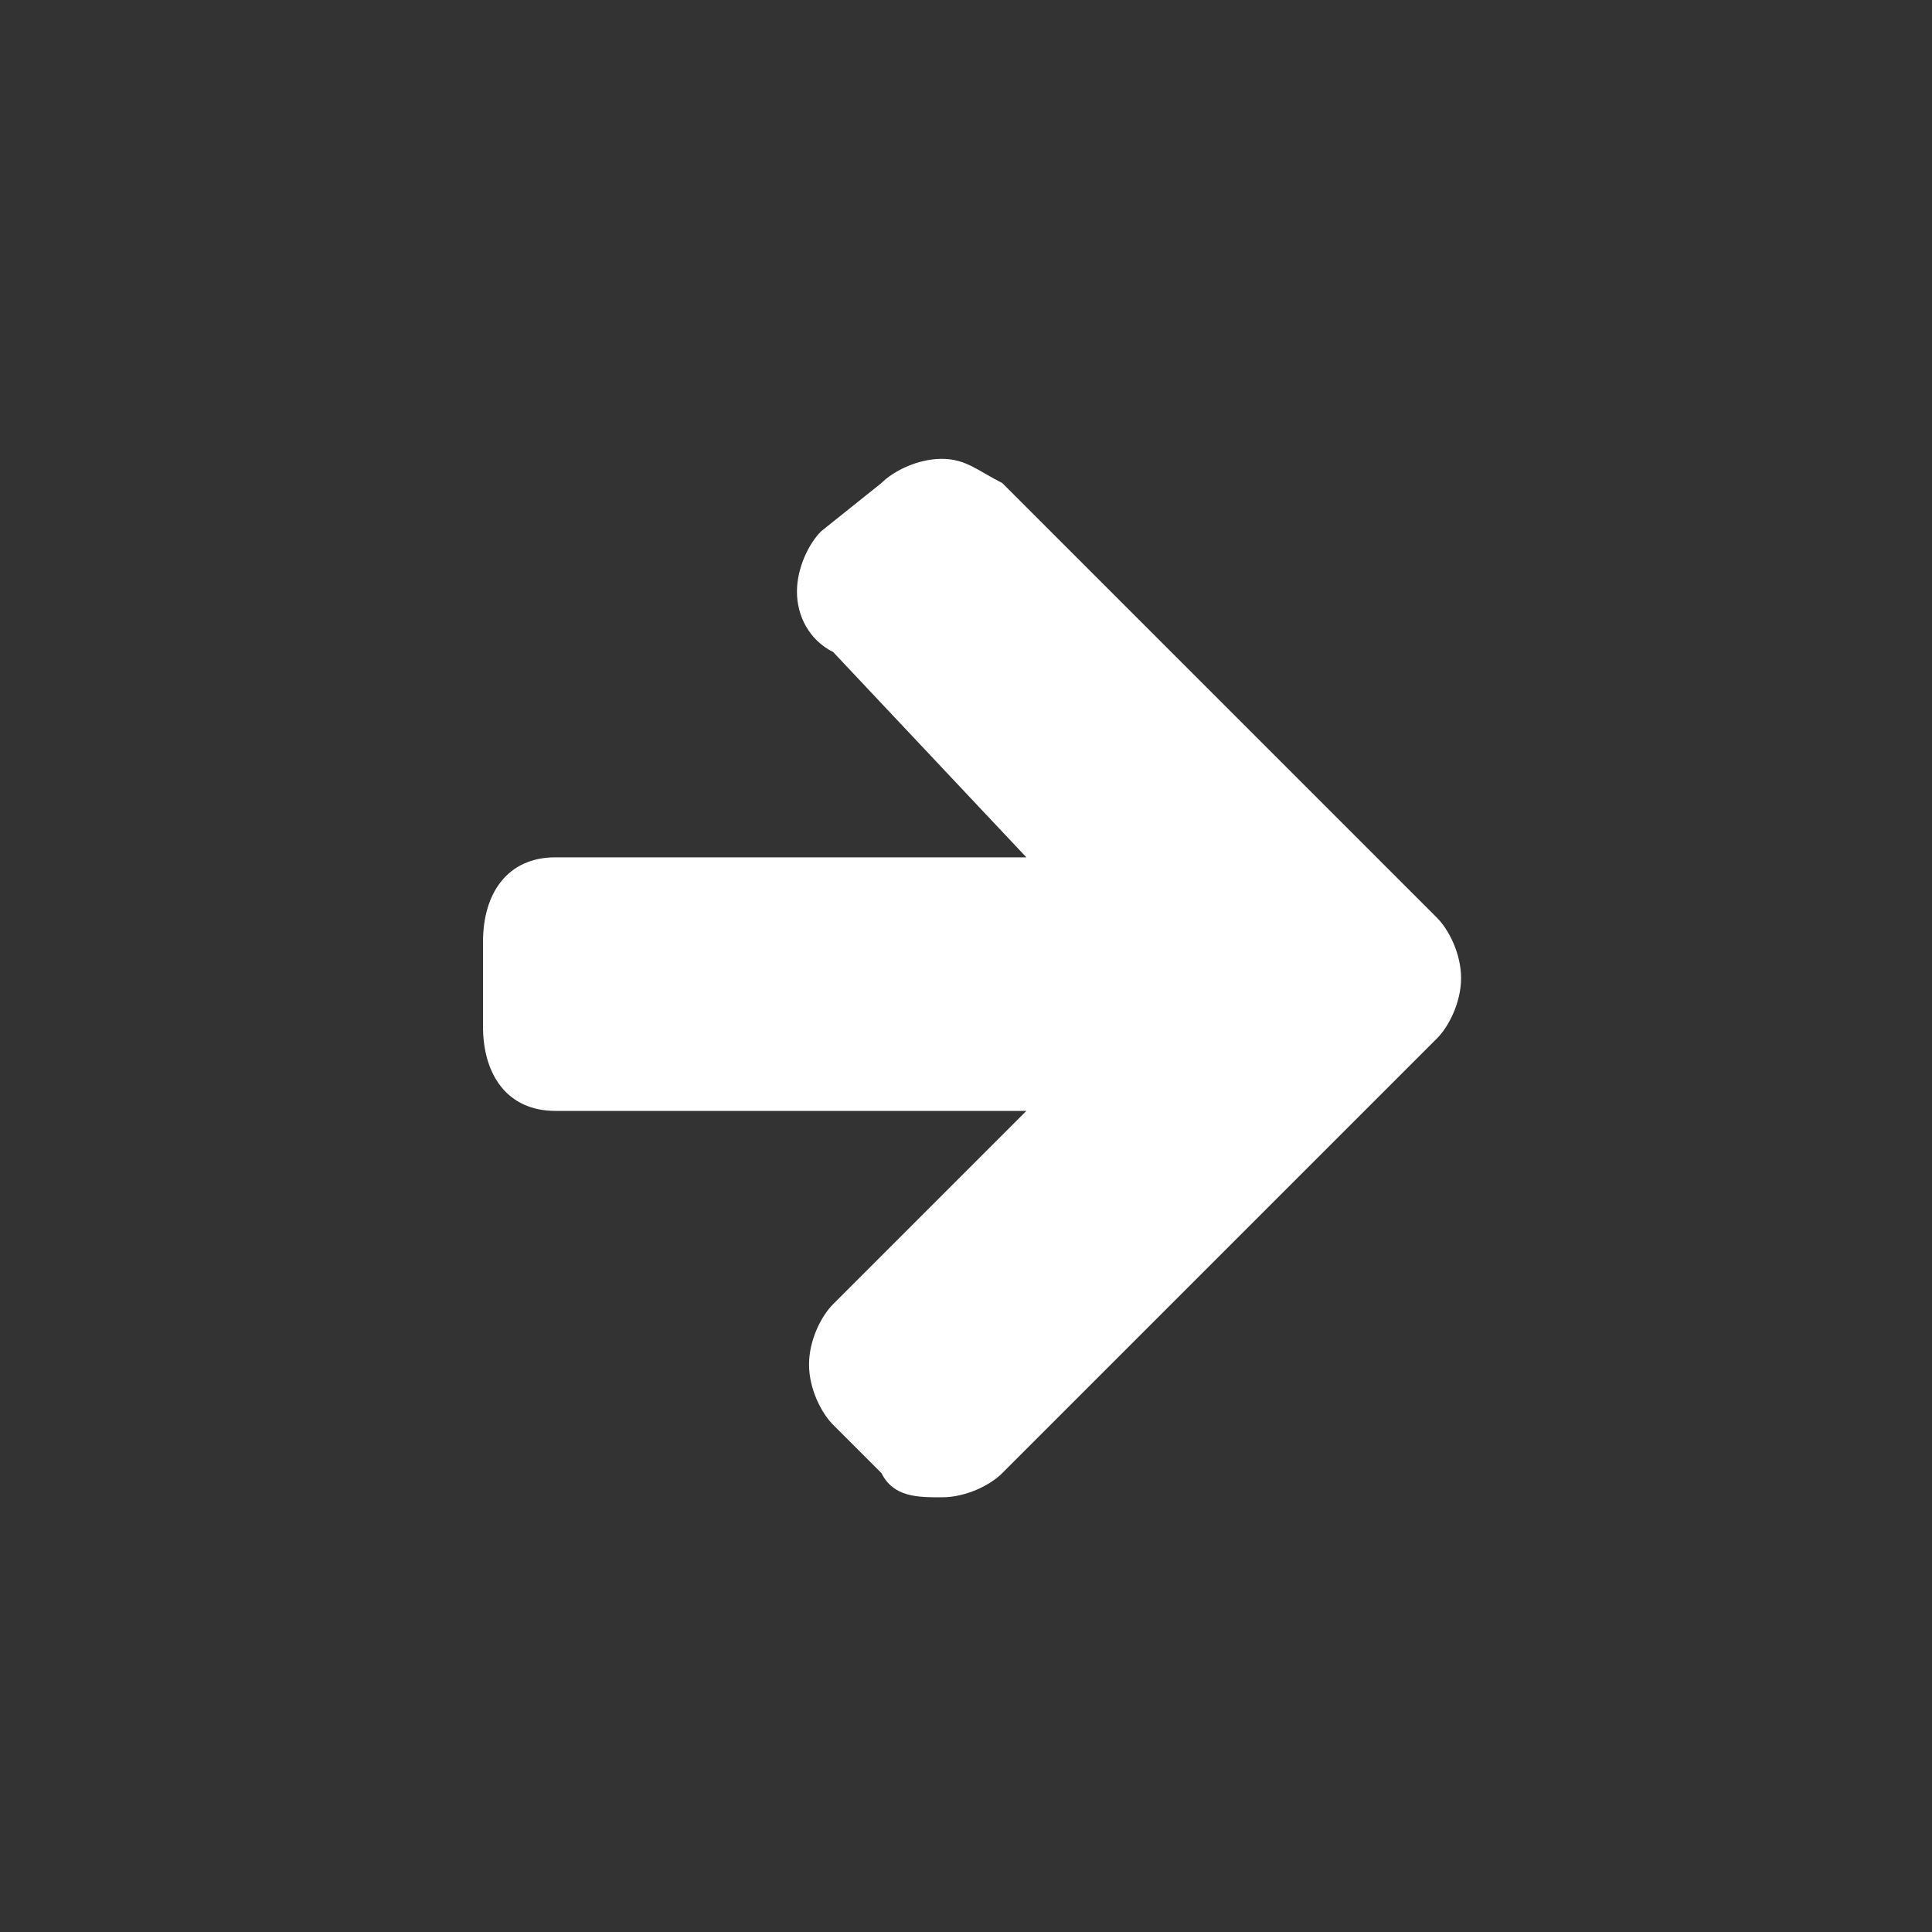 <?xml version="1.0" encoding="utf-8"?>
<!-- Generator: Adobe Illustrator 18.0.0, SVG Export Plug-In . SVG Version: 6.00 Build 0)  -->
<!DOCTYPE svg PUBLIC "-//W3C//DTD SVG 1.1//EN" "http://www.w3.org/Graphics/SVG/1.1/DTD/svg11.dtd">
<svg version="1.1" id="Layer_1" xmlns="http://www.w3.org/2000/svg" xmlns:xlink="http://www.w3.org/1999/xlink" x="0px" y="0px"
	 width="16px" height="16px" viewBox="0 0 16 16" enable-background="new 0 0 16 16" xml:space="preserve">
<rect x="0" y="0" width="16" height="16" fill="#333333" stroke="none"/>
<g>
	<path fill="#FFFFFF" d="M7.3,12.2l-0.4-0.4c-0.1-0.1-0.2-0.3-0.2-0.5s0.1-0.4,0.2-0.5l1.6-1.6H4.6c-0.4,0-0.6-0.3-0.6-0.7V7.8
		c0-0.4,0.2-0.7,0.6-0.7h3.9L6.9,5.4C6.7,5.3,6.6,5.1,6.6,4.9s0.1-0.4,0.2-0.5L7.3,4c0.1-0.1,0.3-0.2,0.5-0.2S8.1,3.9,8.3,4l3.6,3.6
		c0.1,0.1,0.2,0.3,0.2,0.5c0,0.2-0.1,0.4-0.2,0.5l-3.6,3.6c-0.1,0.1-0.3,0.2-0.5,0.2S7.4,12.4,7.3,12.2z"/>
</g>
</svg>
